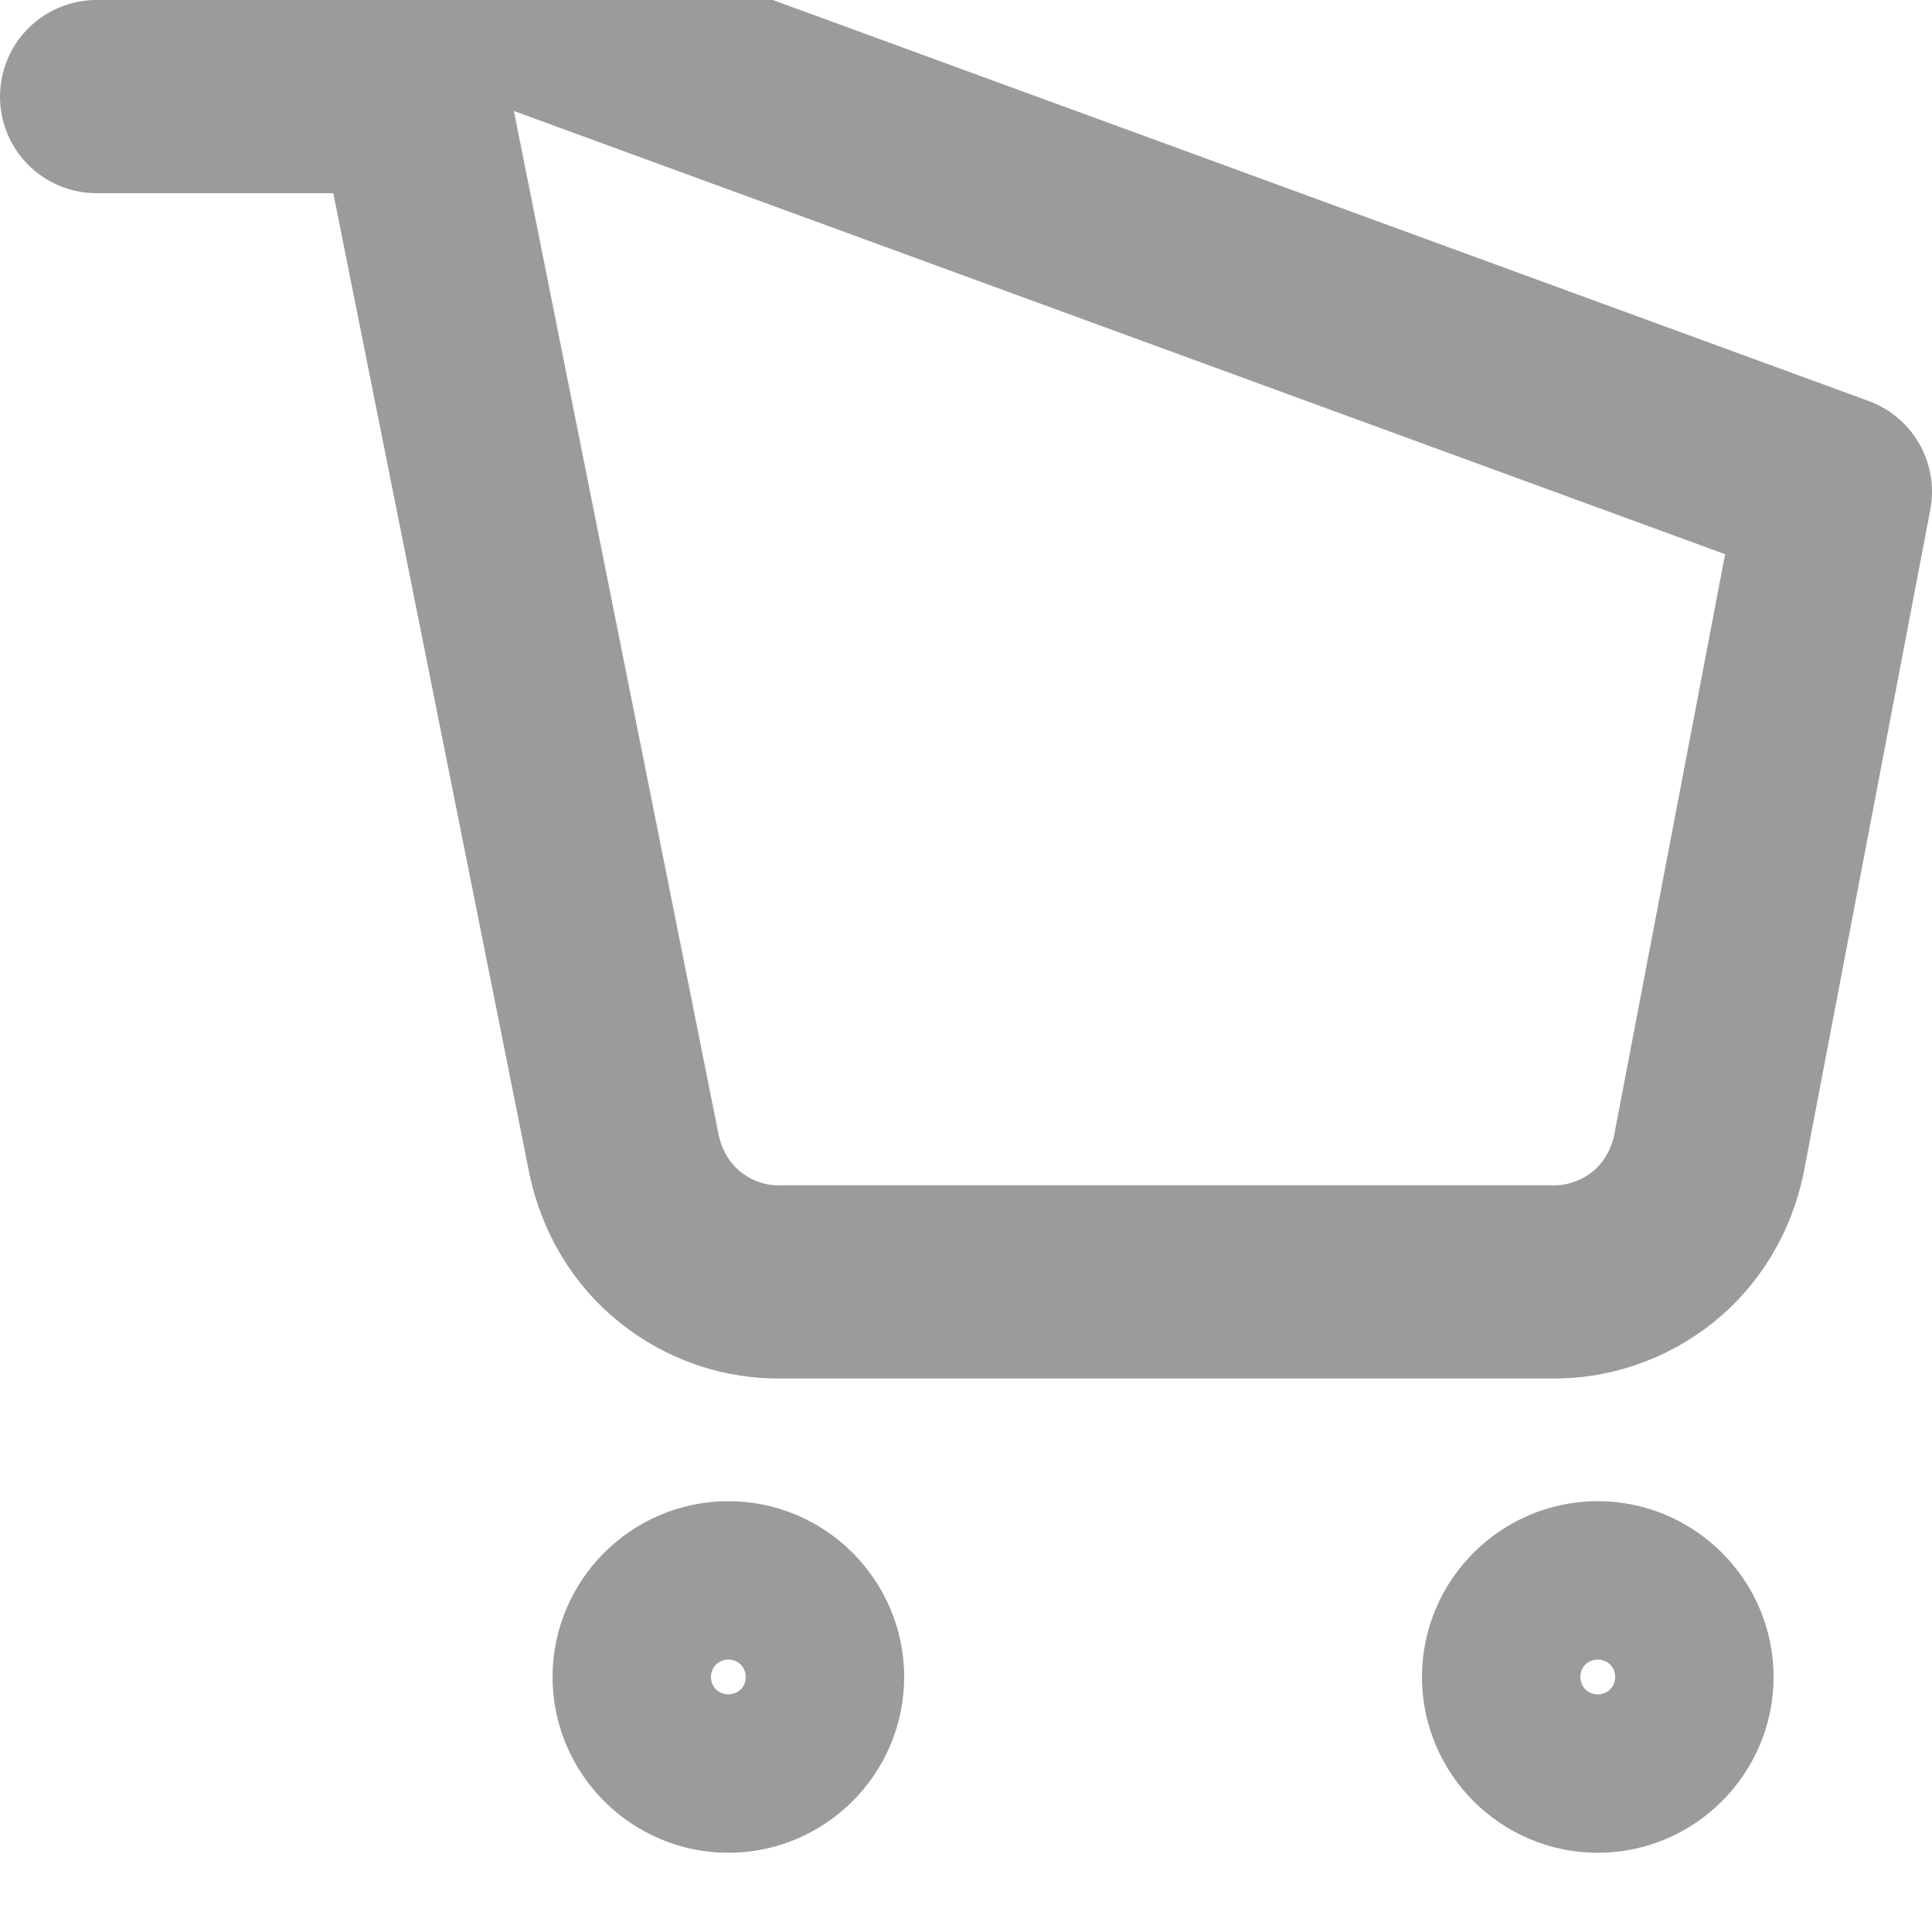 <svg width="20" height="20" viewBox="0 0 20 20" fill="none" xmlns="http://www.w3.org/2000/svg" xmlns:xlink="http://www.w3.org/1999/xlink">
	<defs/>
	<path id="Vector" d="M7.54 18.18C7.09 18.18 6.72 17.81 6.72 17.36C6.72 16.91 7.09 16.54 7.54 16.54C7.99 16.54 8.36 16.91 8.36 17.36C8.36 17.81 7.99 18.18 7.54 18.18Z" stroke="#9B9B9B" stroke-opacity="1" stroke-width="2" stroke-linejoin="round"/>
	<path id="Vector" d="M16.54 18.18C16.09 18.18 15.72 17.81 15.72 17.36C15.72 16.91 16.09 16.54 16.54 16.54C16.99 16.54 17.36 16.91 17.36 17.36C17.36 17.81 16.99 18.18 16.54 18.18Z" stroke="#9B9B9B" stroke-opacity="1" stroke-width="2" stroke-linejoin="round"/>
	<path id="Vector" d="M1 1L4.27 1L6.46 11.95C6.54 12.33 6.74 12.67 7.04 12.91C7.34 13.15 7.71 13.28 8.1 13.27L16.05 13.27C16.43 13.28 16.81 13.15 17.11 12.91C17.41 12.67 17.61 12.33 17.69 11.95L19 5.09L5.09 " stroke="#9B9B9B" stroke-opacity="1" stroke-width="2" stroke-linejoin="round" stroke-linecap="round"/>
</svg>
